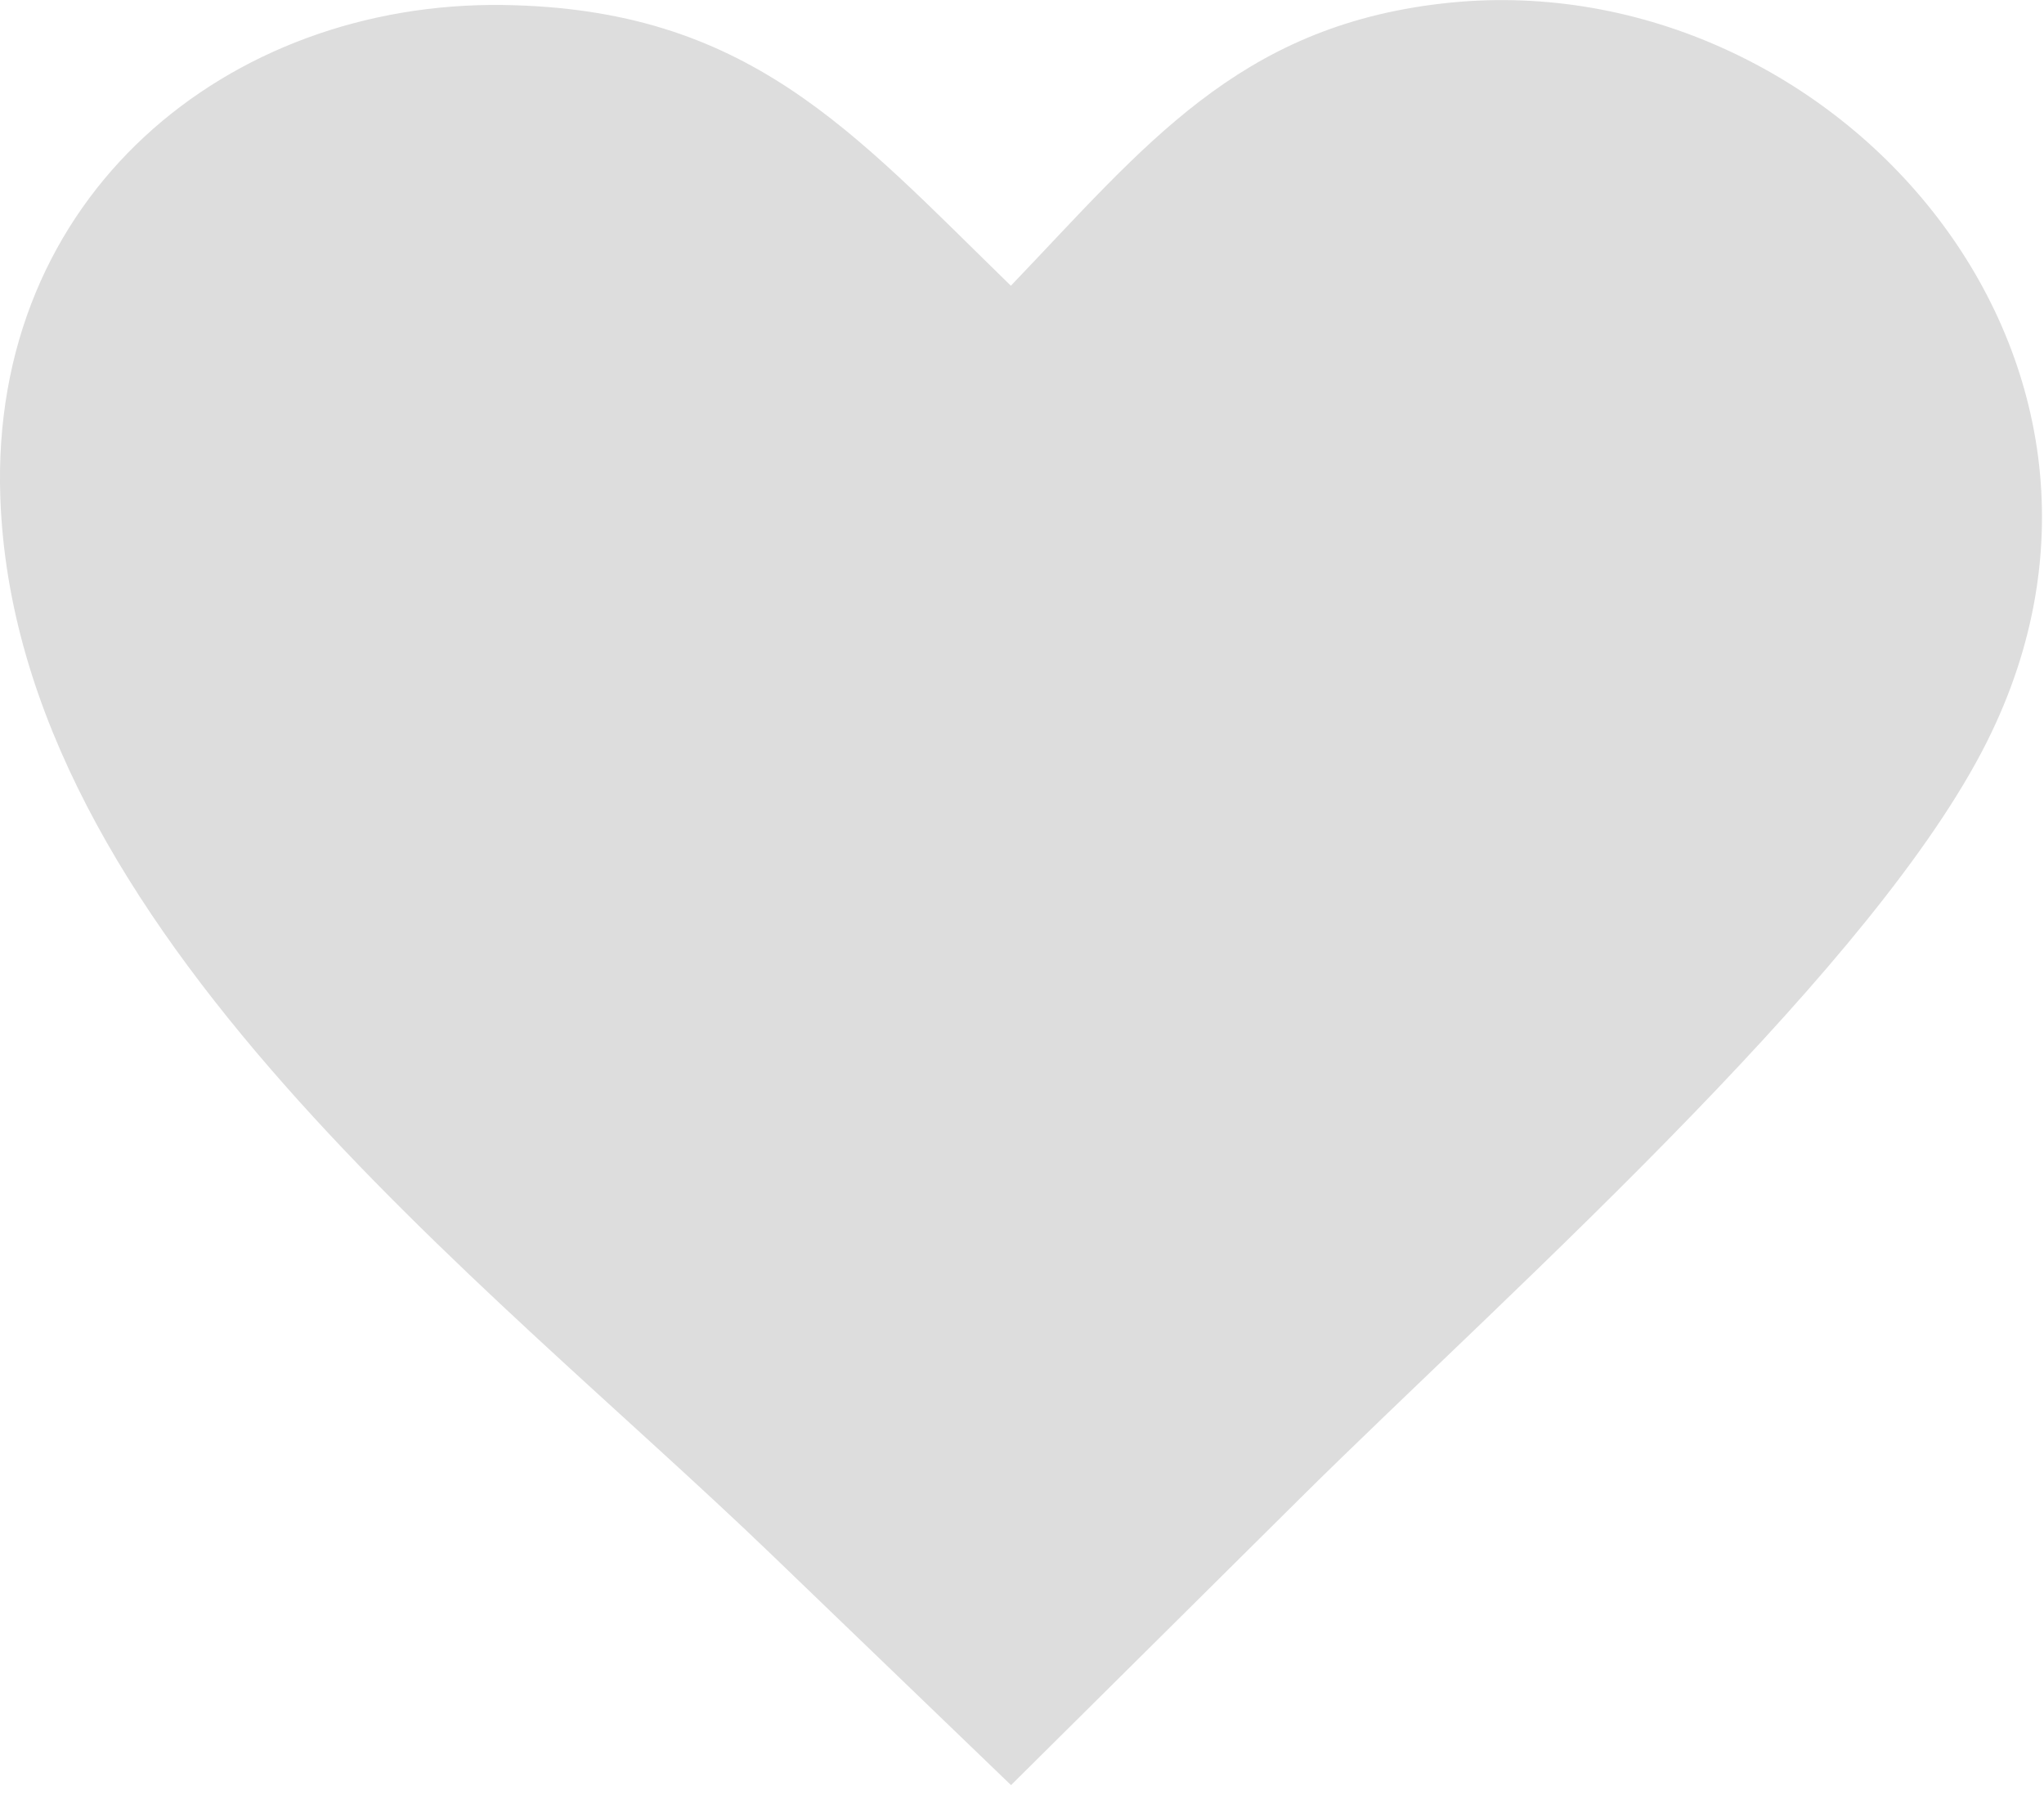 <svg width="123" height="108" fill="none" xmlns="http://www.w3.org/2000/svg"><path fill-rule="evenodd" clip-rule="evenodd" d="M60.83 17.19C68.84 8.84 74.45 1.62 86.79.21c23.17-2.66 44.48 21.06 32.78 44.41-3.33 6.65-10.11 14.56-17.61 22.32-8.23 8.52-17.34 16.87-23.72 23.2l-17.4 17.26-14.38-13.84C29.16 76.9.95 55.93.02 29.95-.63 11.75 13.73.09 30.25.3c14.76.2 20.97 7.54 30.58 16.89z" fill="#DDD"/></svg>